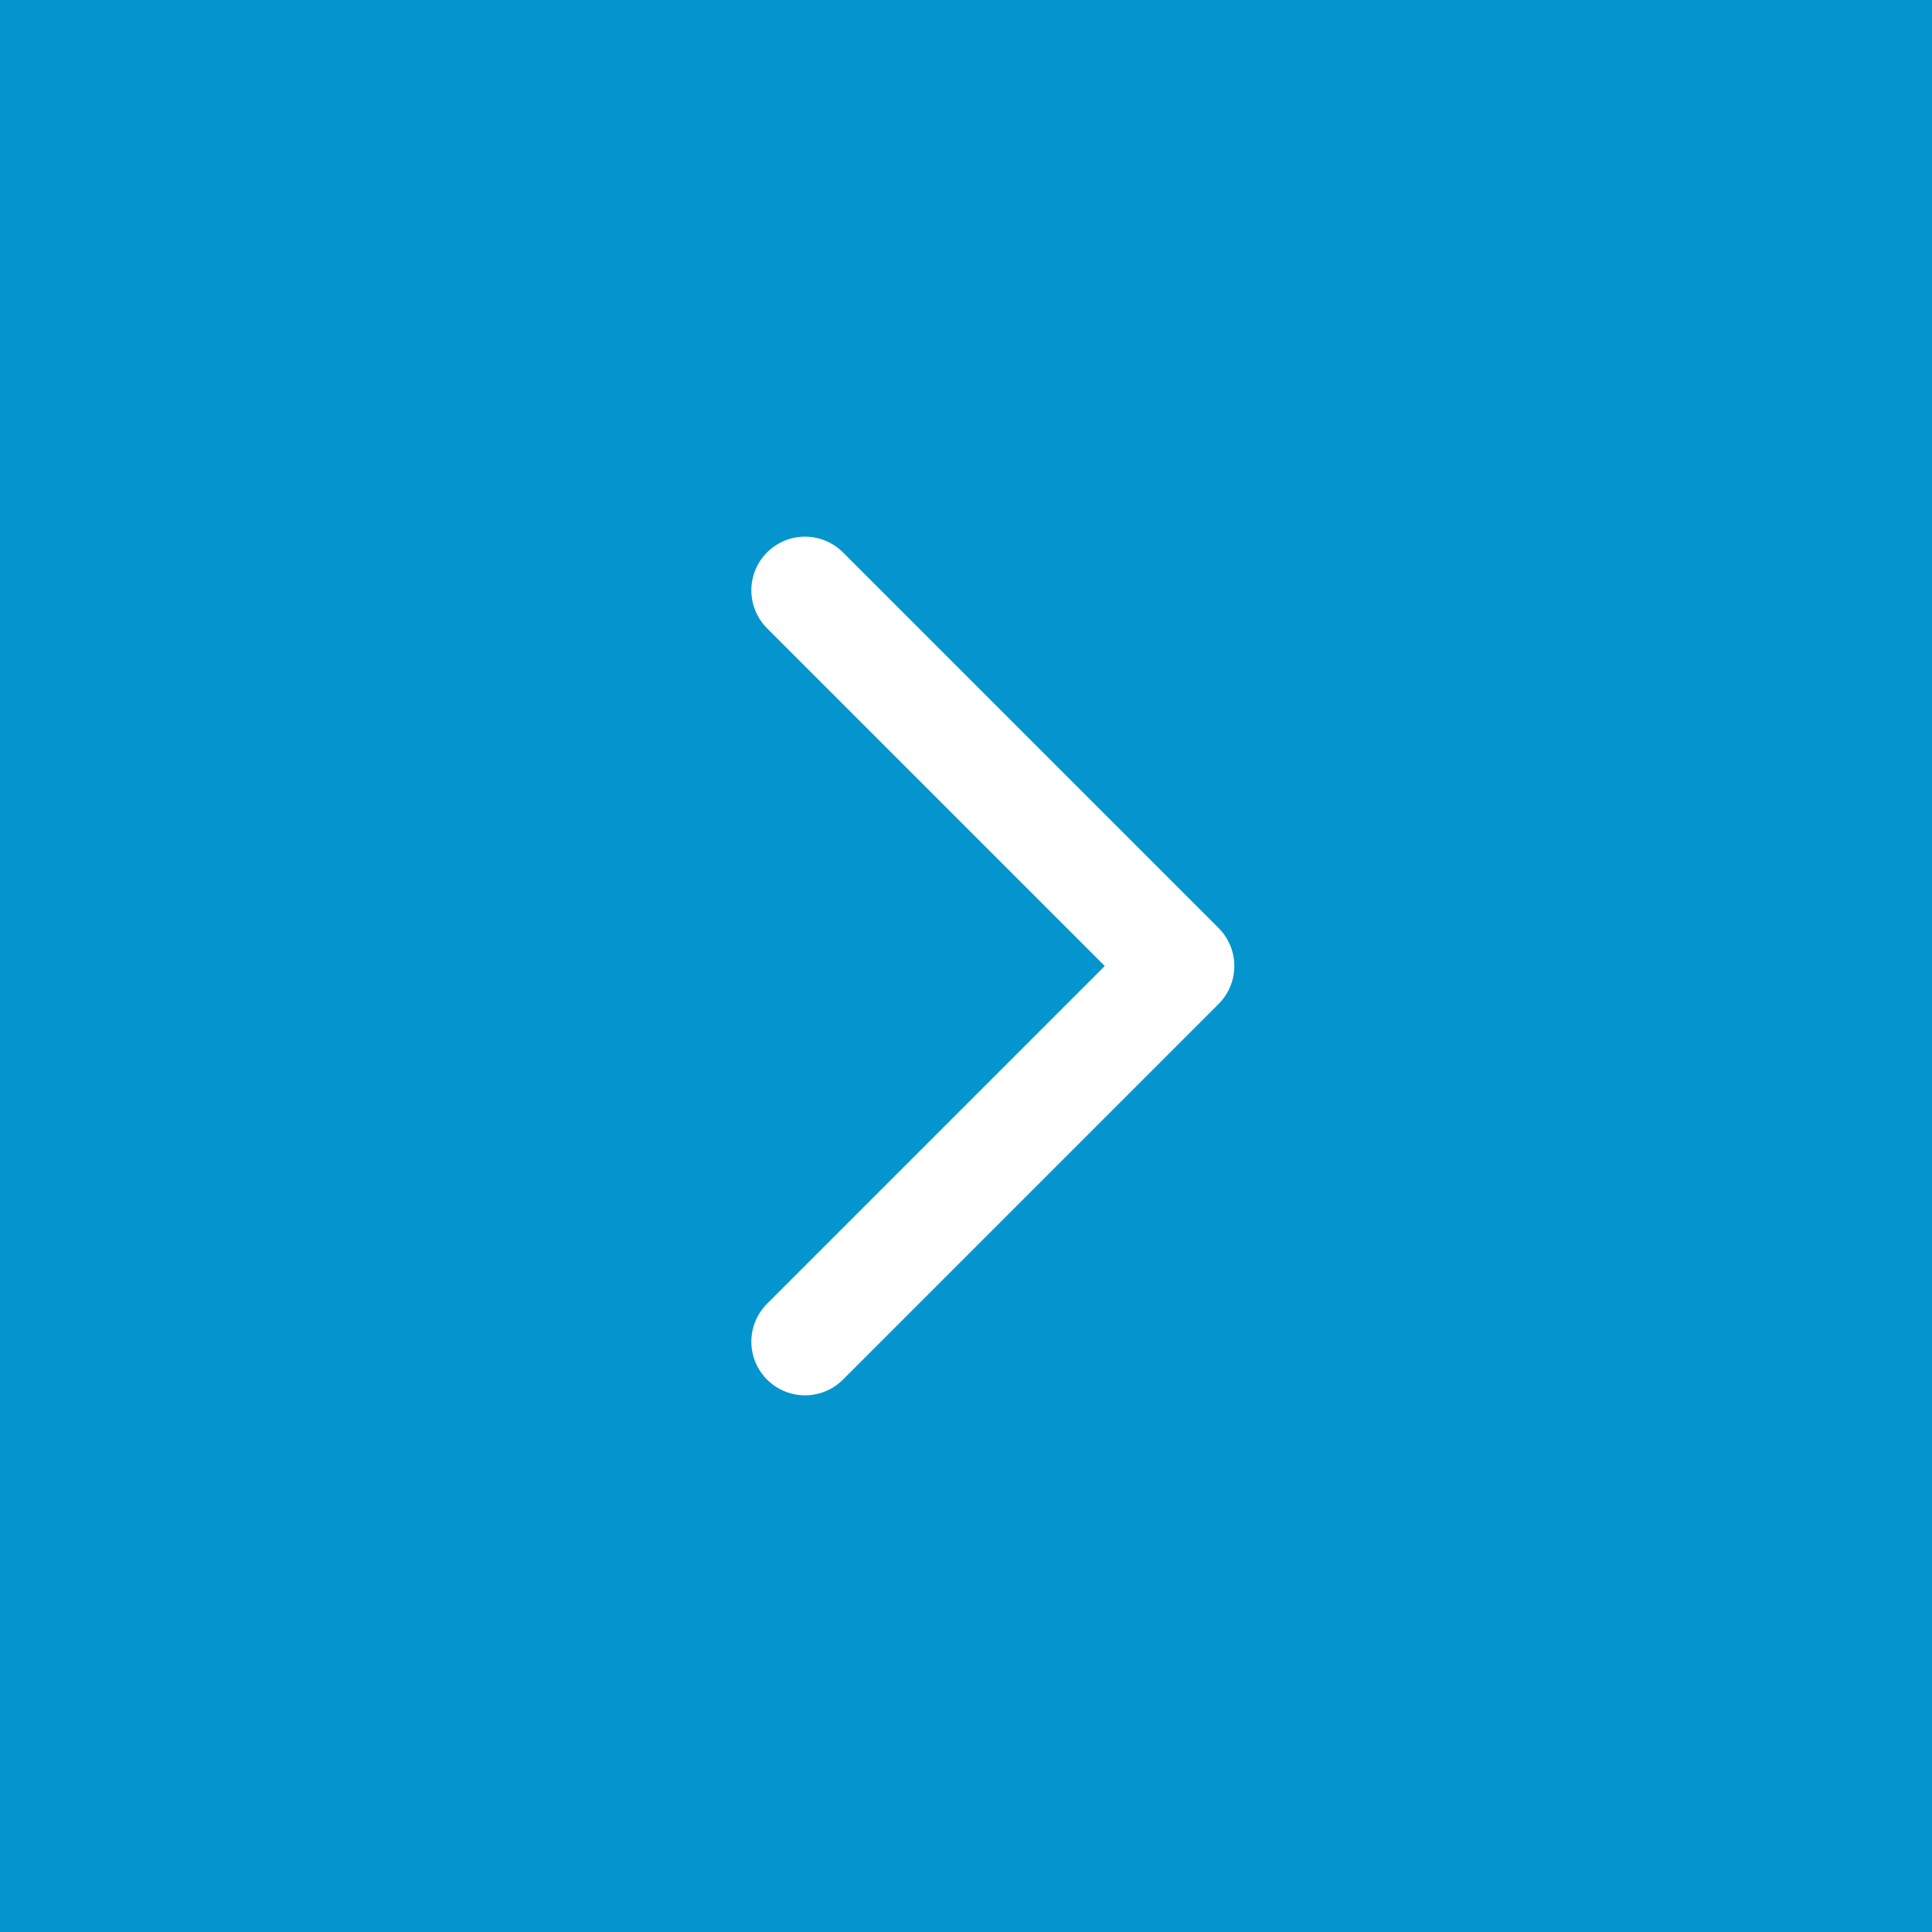 <svg width="36" height="36" viewBox="0 0 36 36" fill="none" xmlns="http://www.w3.org/2000/svg">
<rect width="36" height="36" fill="#0495CE"/>
<path d="M15 11L22 18L15 25" stroke="white" stroke-width="2" stroke-linecap="round" stroke-linejoin="round"/>
</svg>
